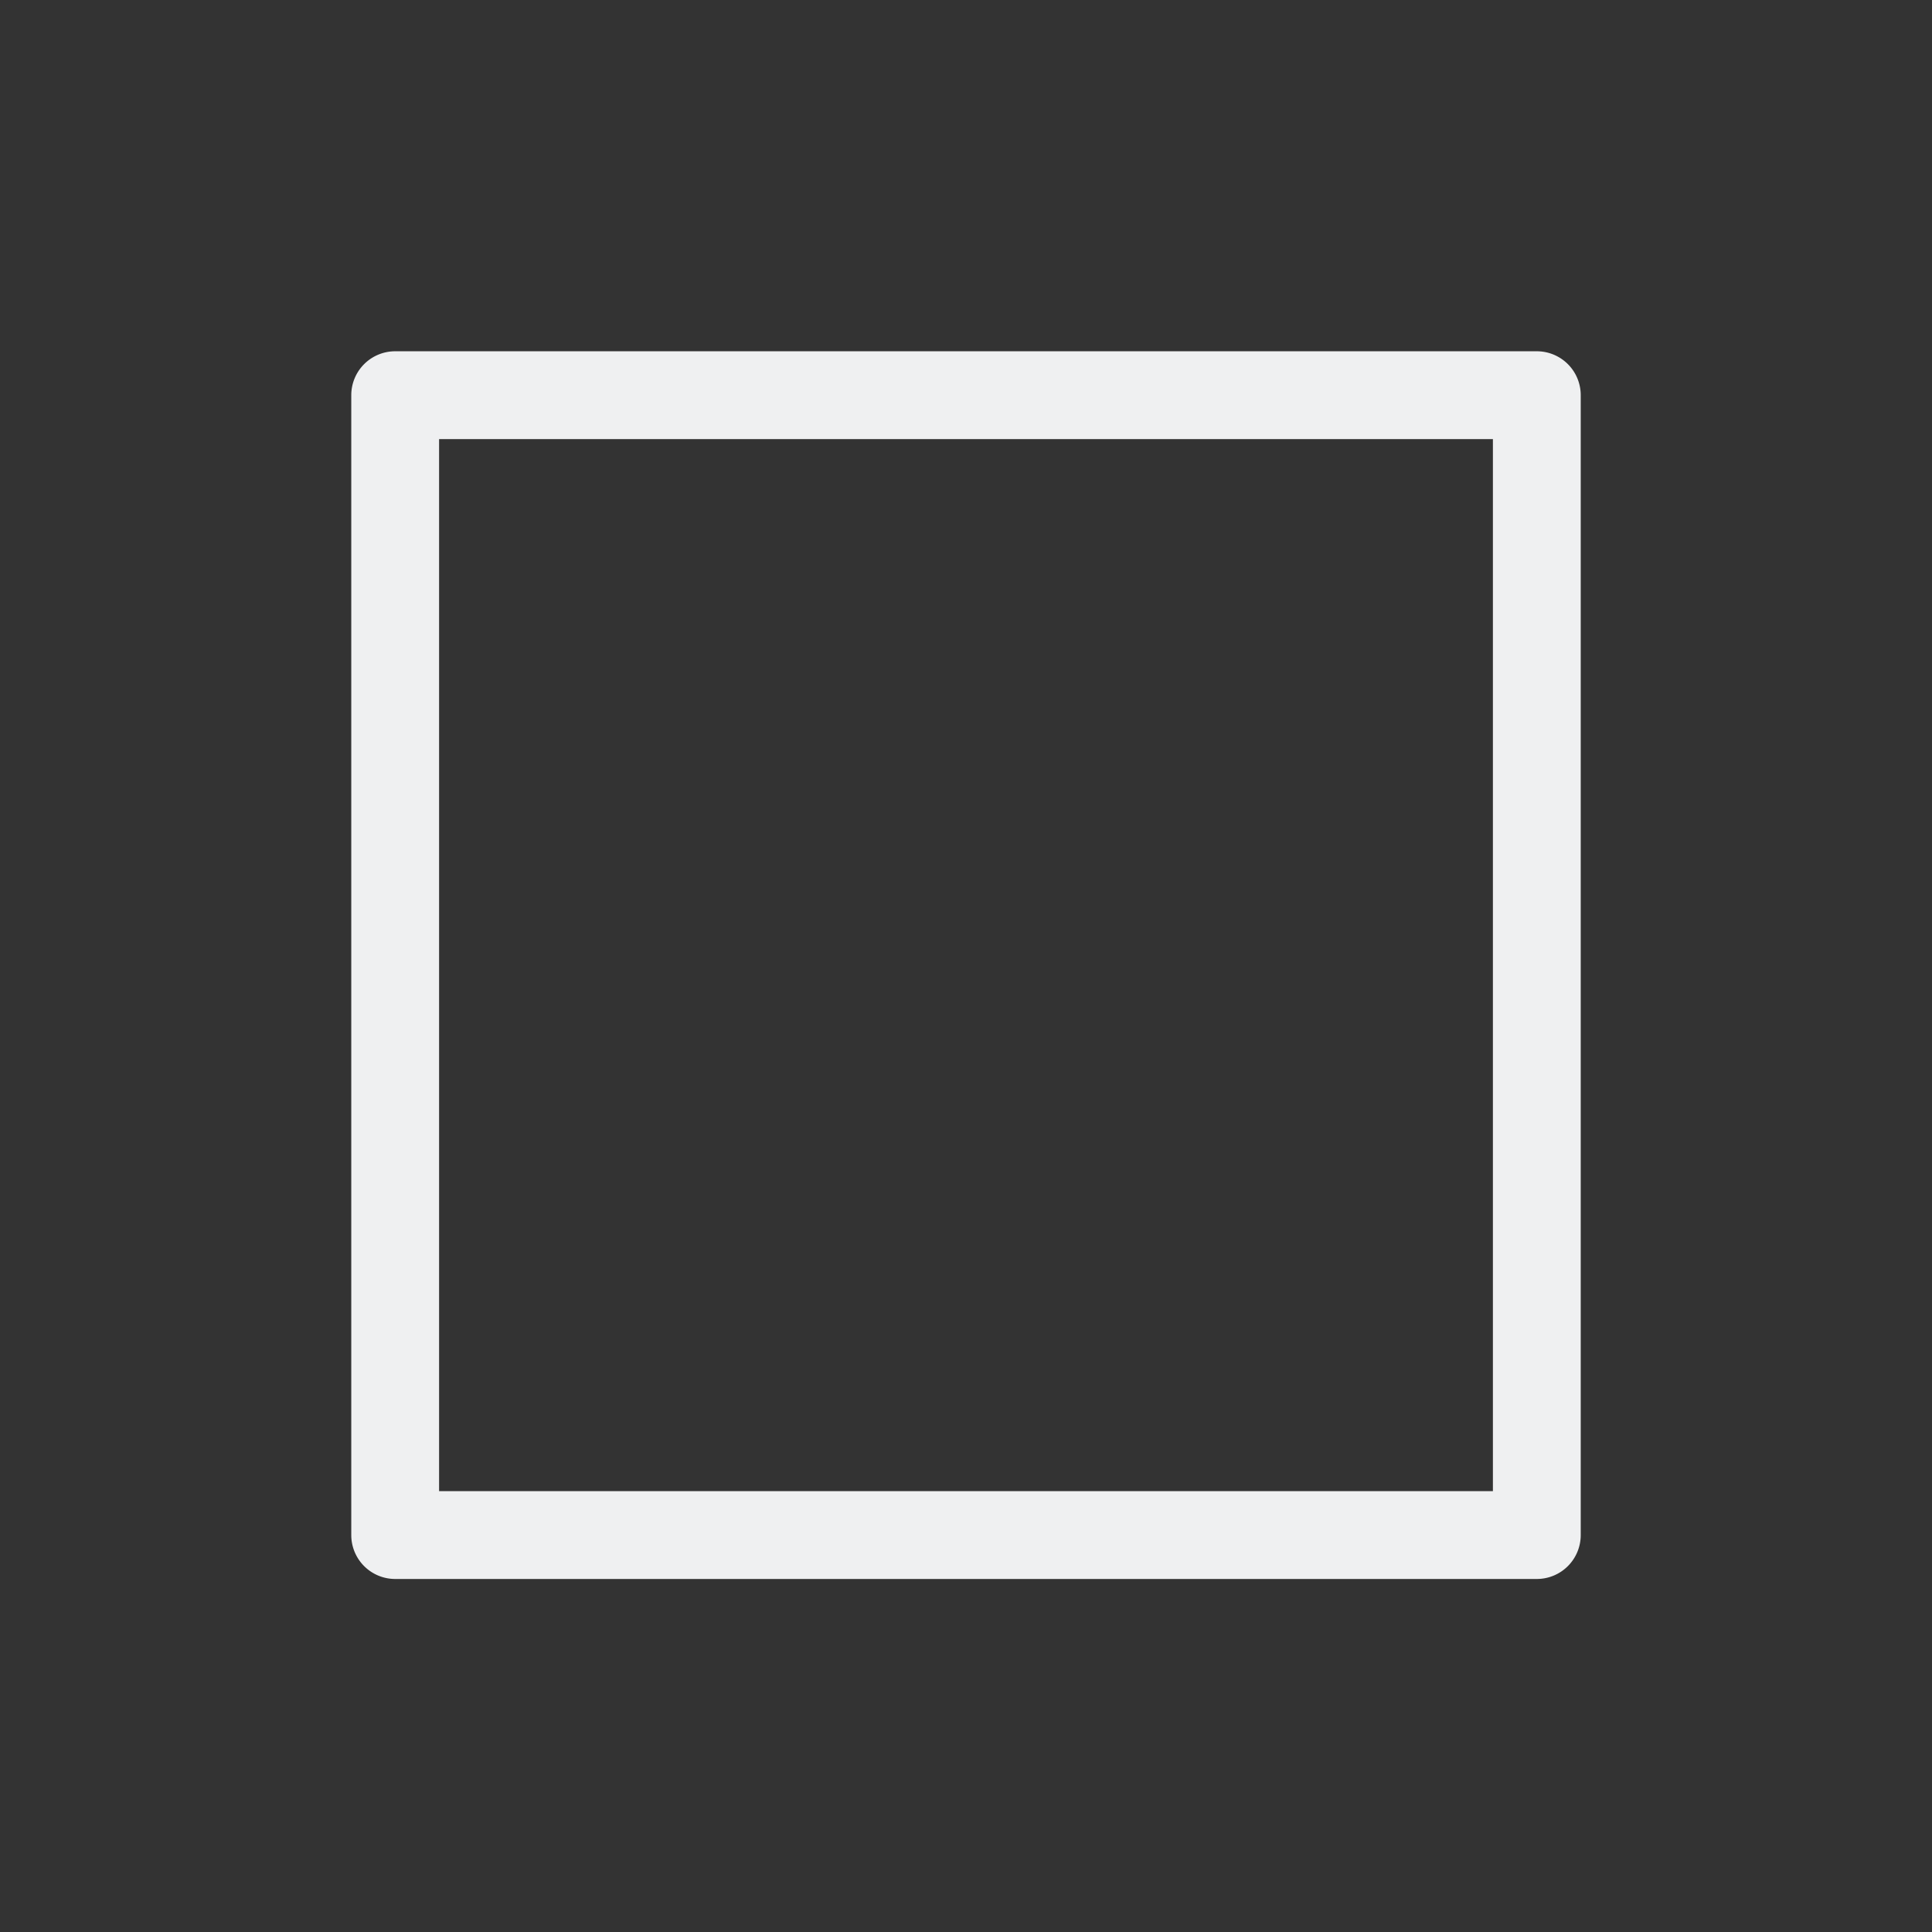 <svg version="1.1" viewBox="0 0 22 22" xmlns="http://www.w3.org/2000/svg">
 <rect x="0" y="0" width="22" height="22" fill="#333333" stroke="none"/>
 <style id="current-color-scheme" type="text/css">.ColorScheme-Text {
            color:#eff0f1;
        }</style>
 <path d="m4.5 4a0.5 0.5 0 0 0-0.5 0.5v12.98a0.5 0.5 0 0 0 0.5 0.5h13a0.5 0.5 0 0 0 0.5-0.5v-12.98a0.5 0.5 0 0 0-0.5-0.5h-13zm0.5 1h12v11.98h-12v-11.98z" class="ColorScheme-Text" fill="currentColor"/>
</svg>
